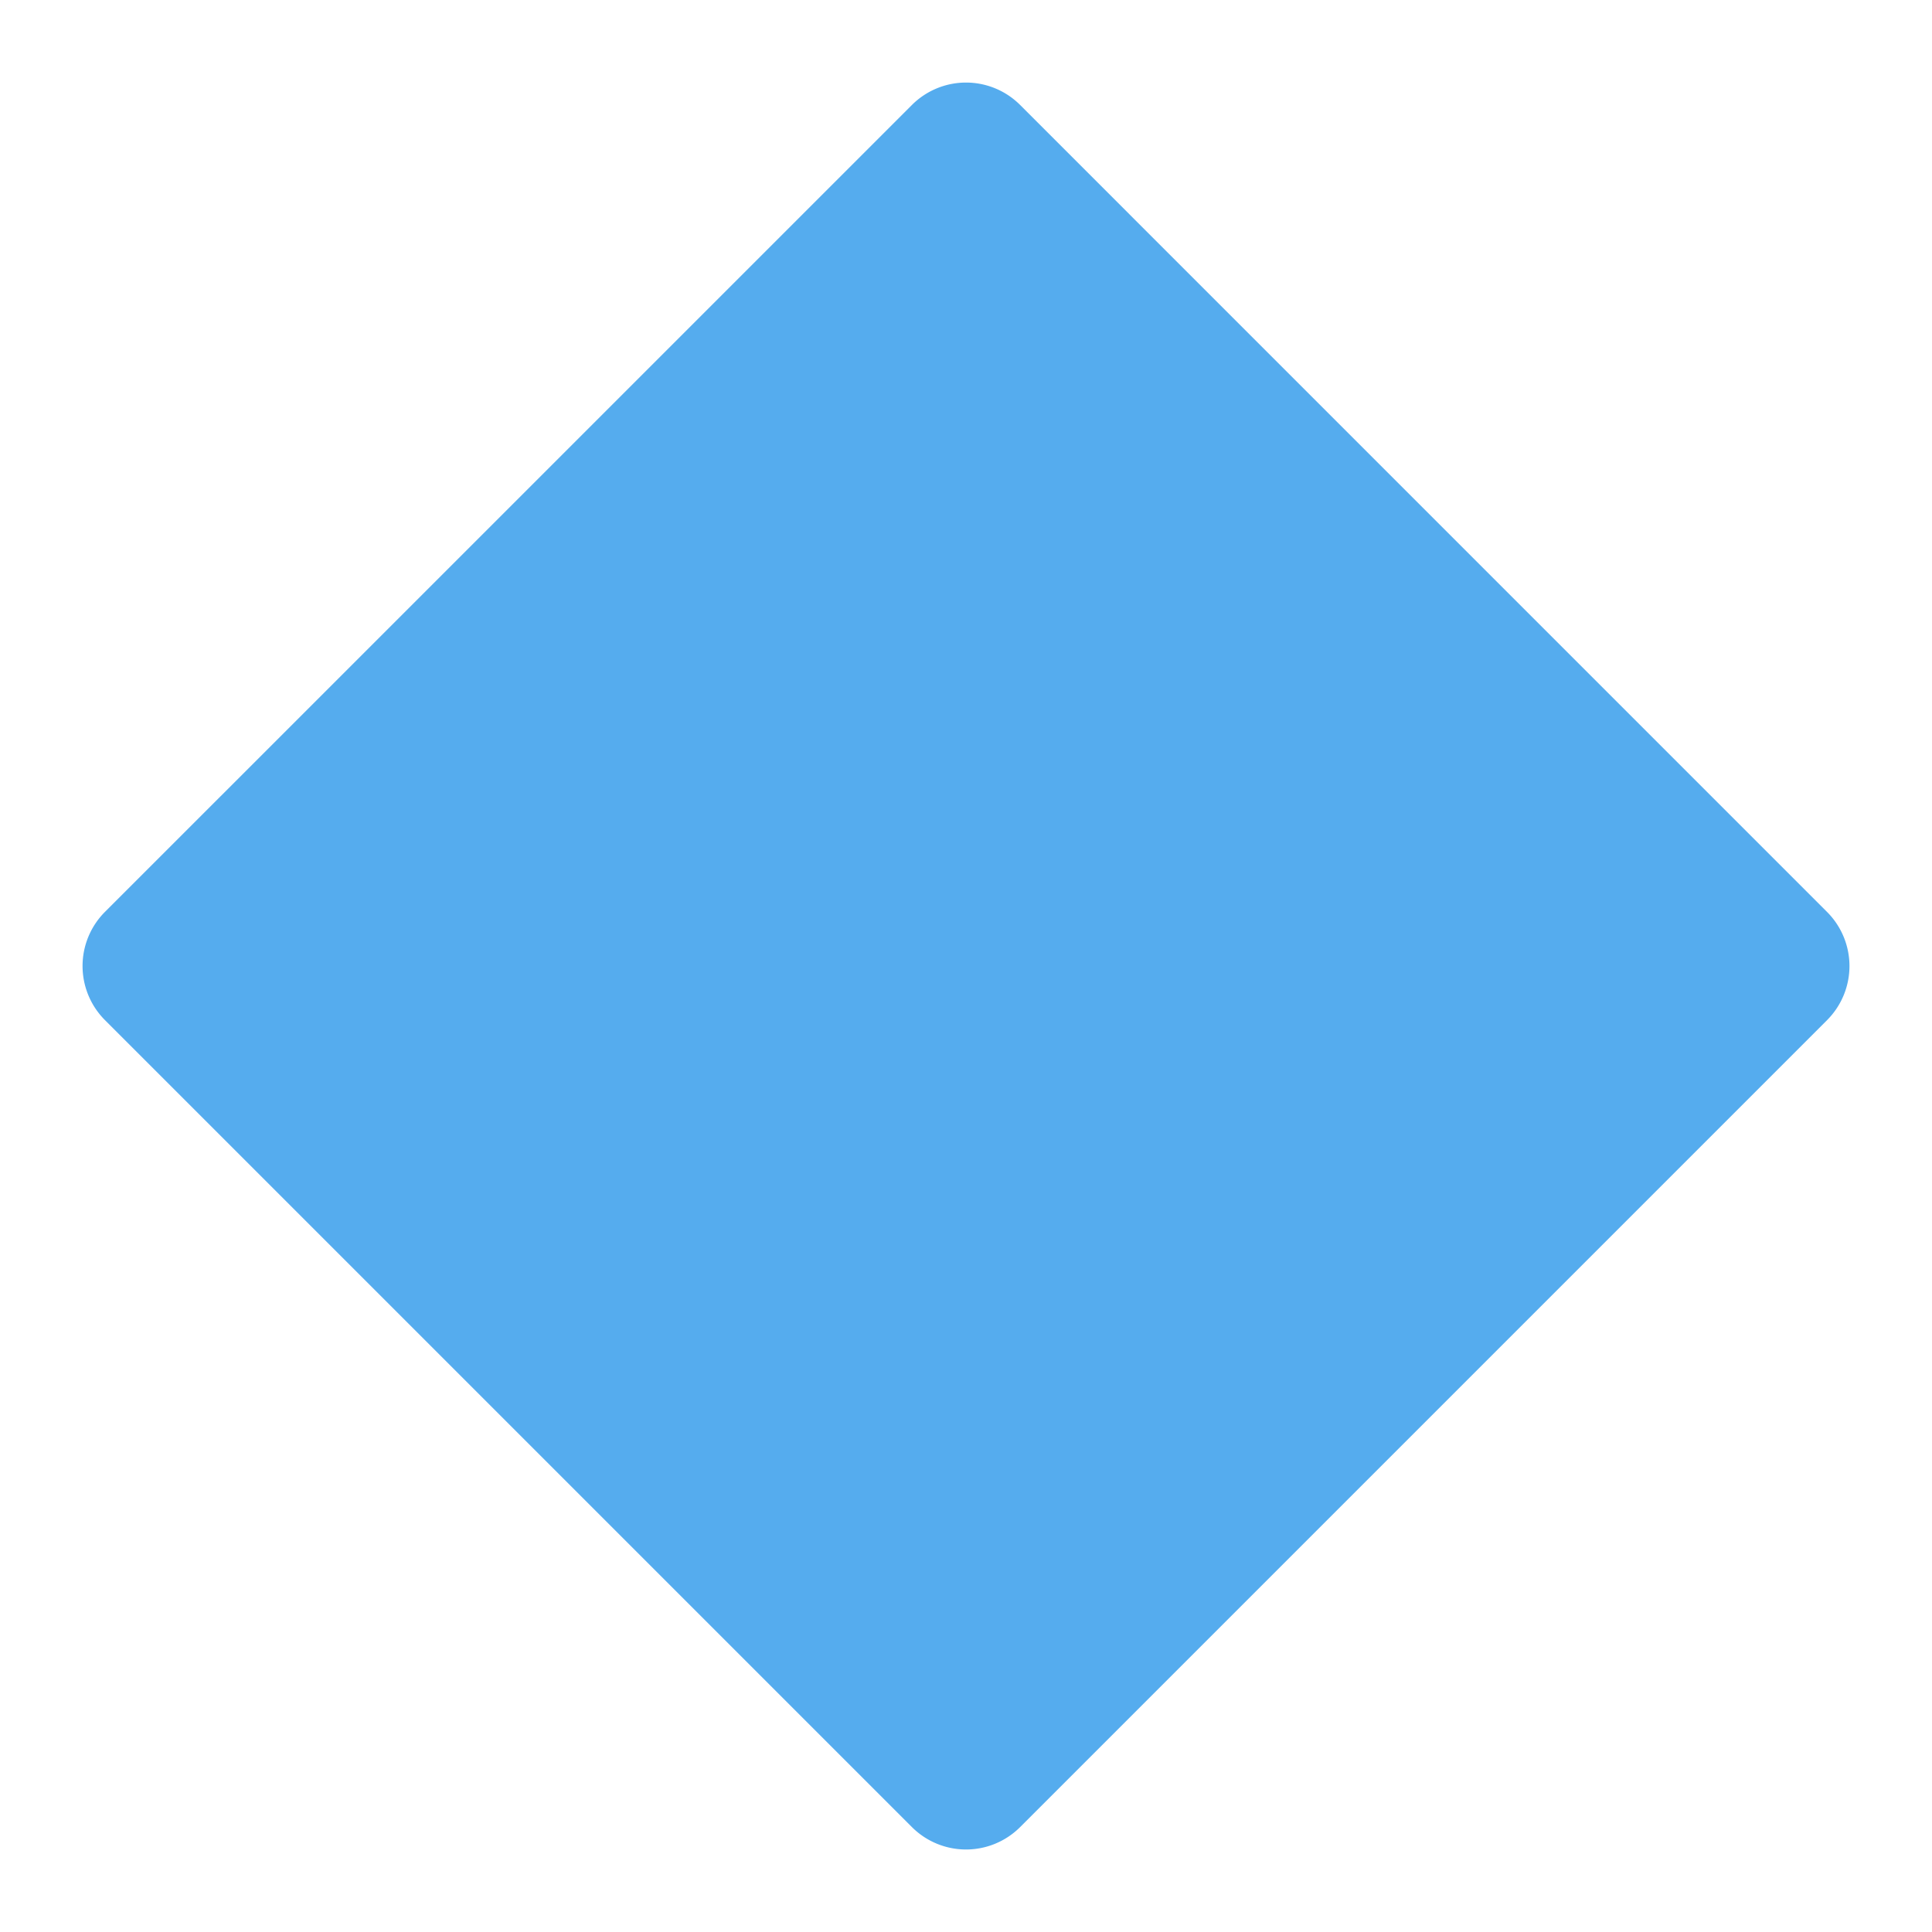 <svg xmlns="http://www.w3.org/2000/svg" viewBox="0 0 47.5 47.5"><defs><clipPath id="a"><path d="M0 38h38V0H0v38z"/></clipPath></defs><g clip-path="url(#a)" transform="matrix(1.25 0 0 -1.25 0 47.5)"><path d="M2.061 17.939a1.506 1.506 0 0 0 0 2.122L17.94 35.939a1.505 1.505 0 0 0 2.121 0l15.879-15.88a1.505 1.505 0 0 0 0-2.12L20.061 2.06a1.505 1.505 0 0 0-2.121 0L2.061 17.939z" fill="#55acee"/></g></svg>
